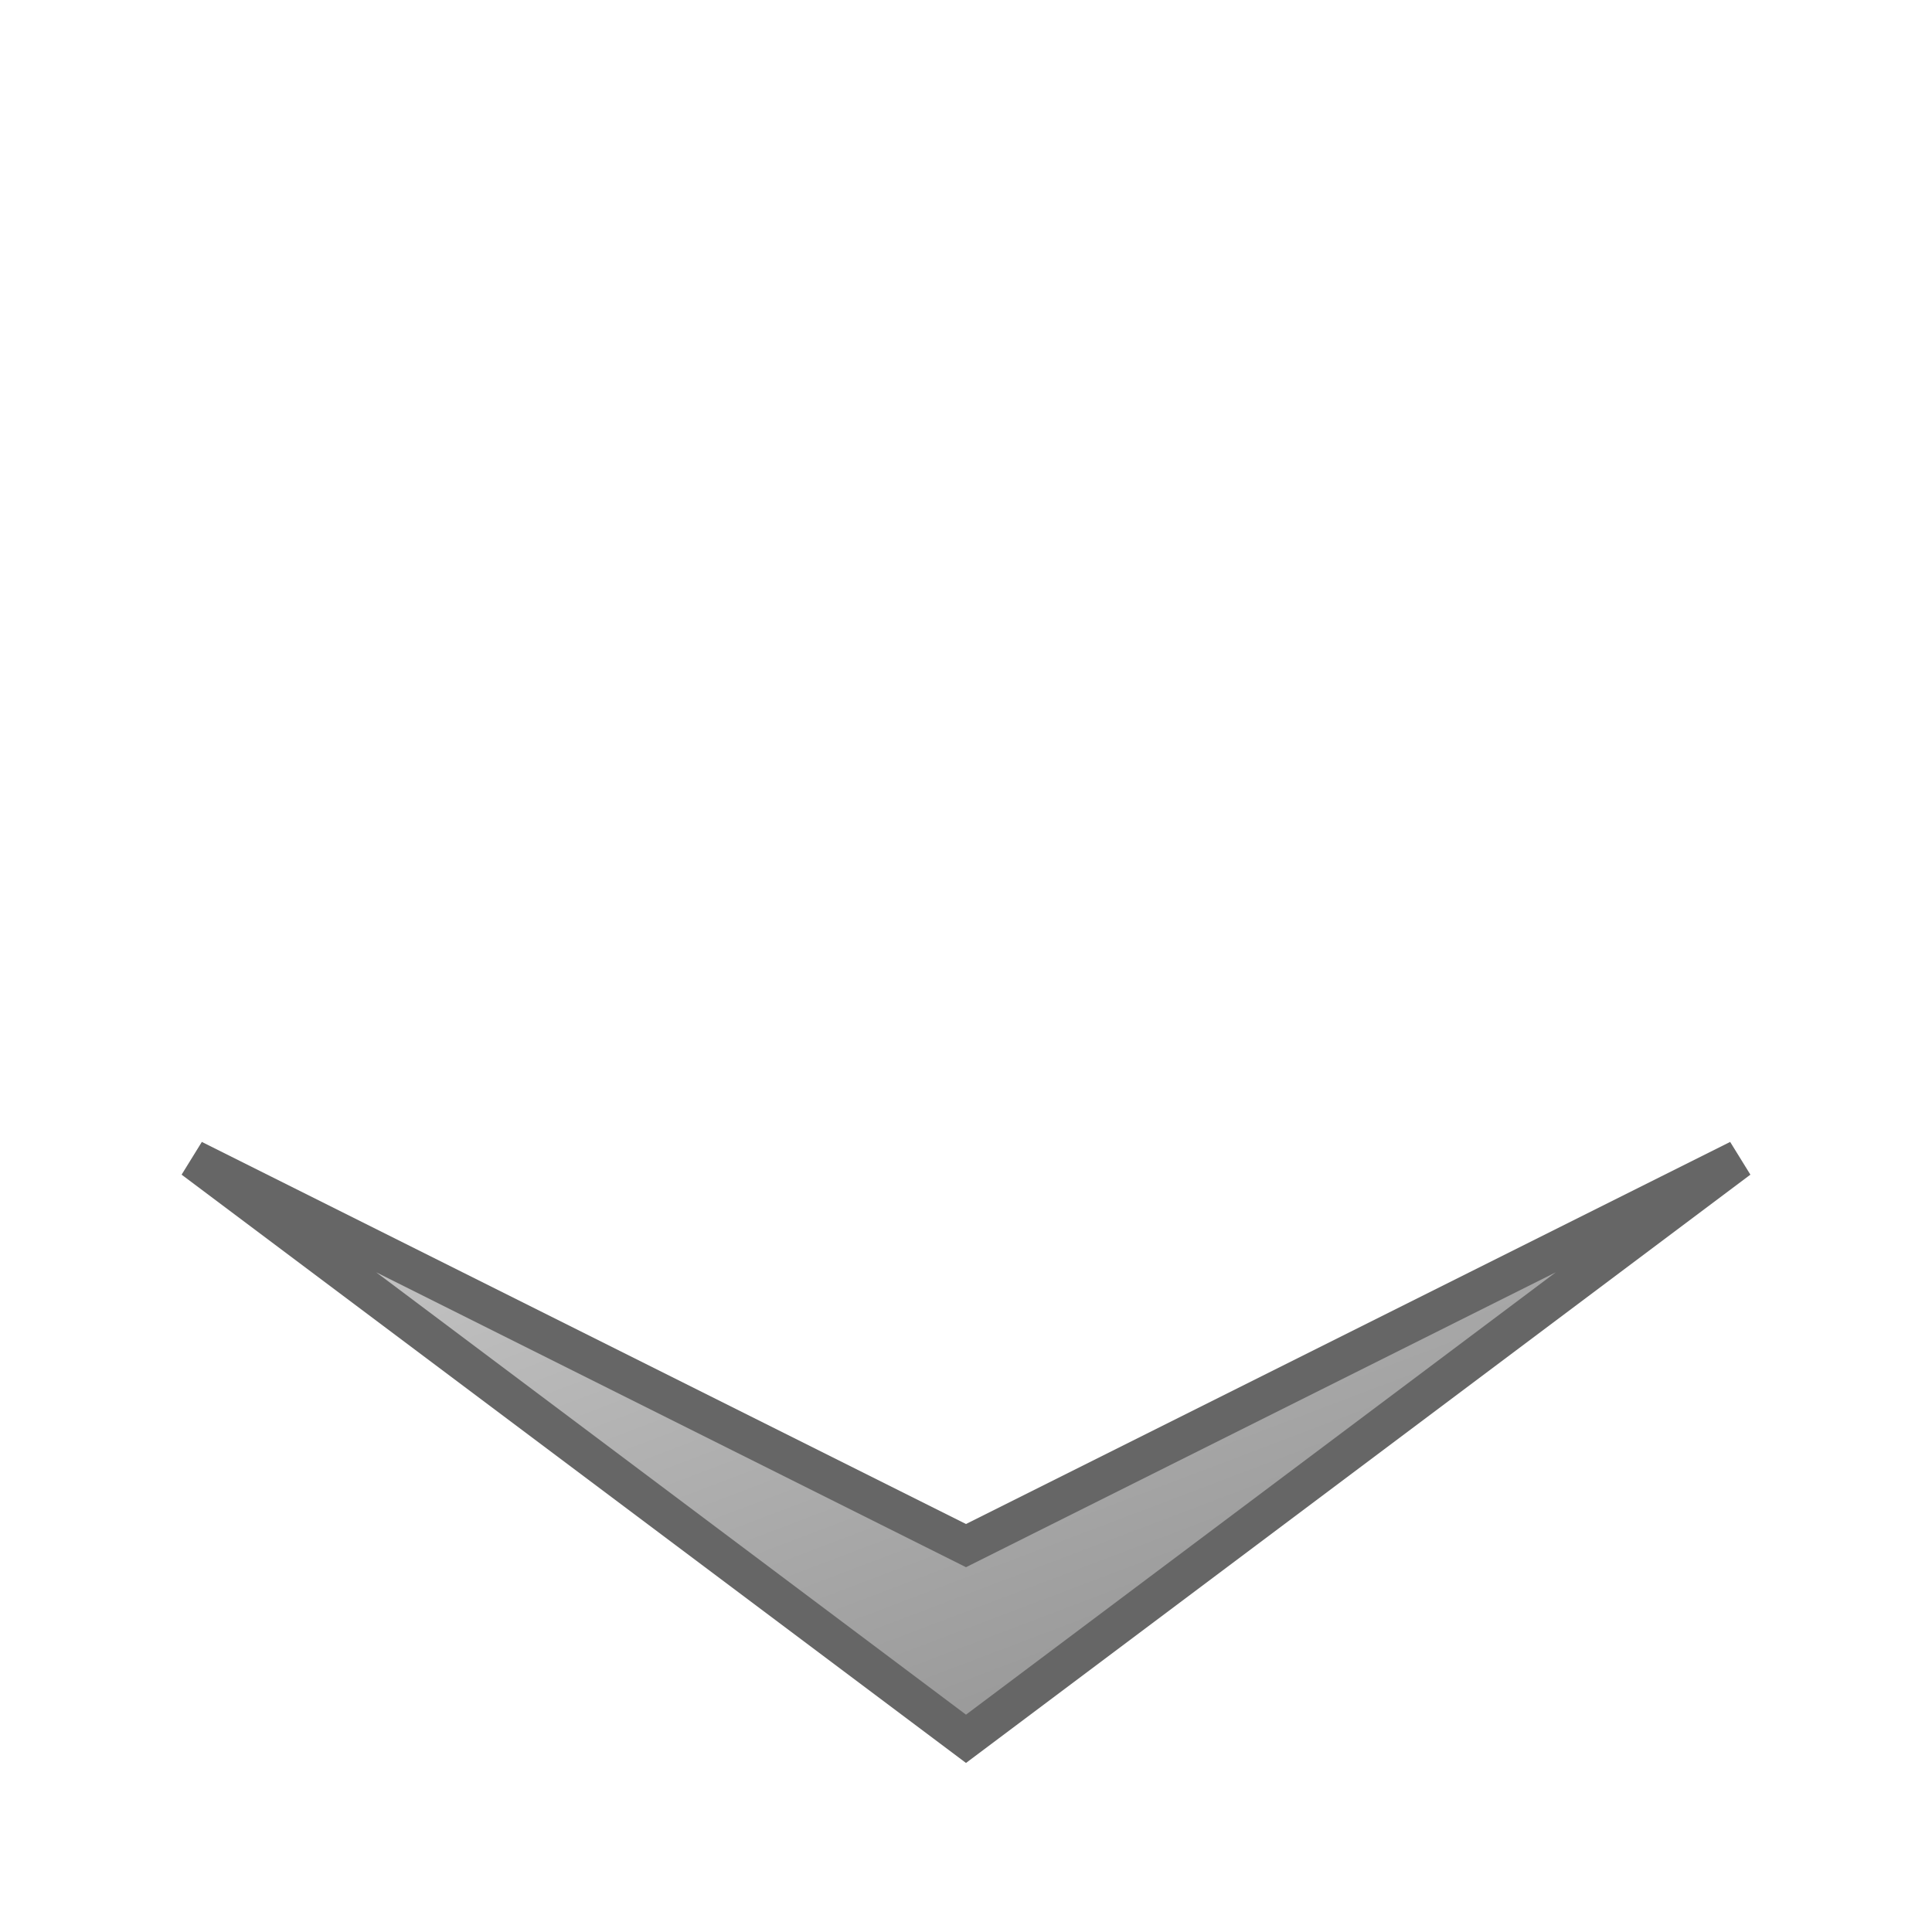 <svg width="400" height="400" viewBox="0 10 100 100">
  <defs>
    <linearGradient id="grayMetal" x1="0%" y1="0%" x2="100%" y2="100%">
      <stop offset="0%" style="stop-color:#cccccc;stop-opacity:1" />
      <stop offset="100%" style="stop-color:#888888;stop-opacity:1" />
    </linearGradient>
  </defs>
  <path d="M 10 70 L 50 90 L 90 70 L 50 100 Z" fill="url(#grayMetal)" stroke="#666" stroke-width="2"/>
</svg>
